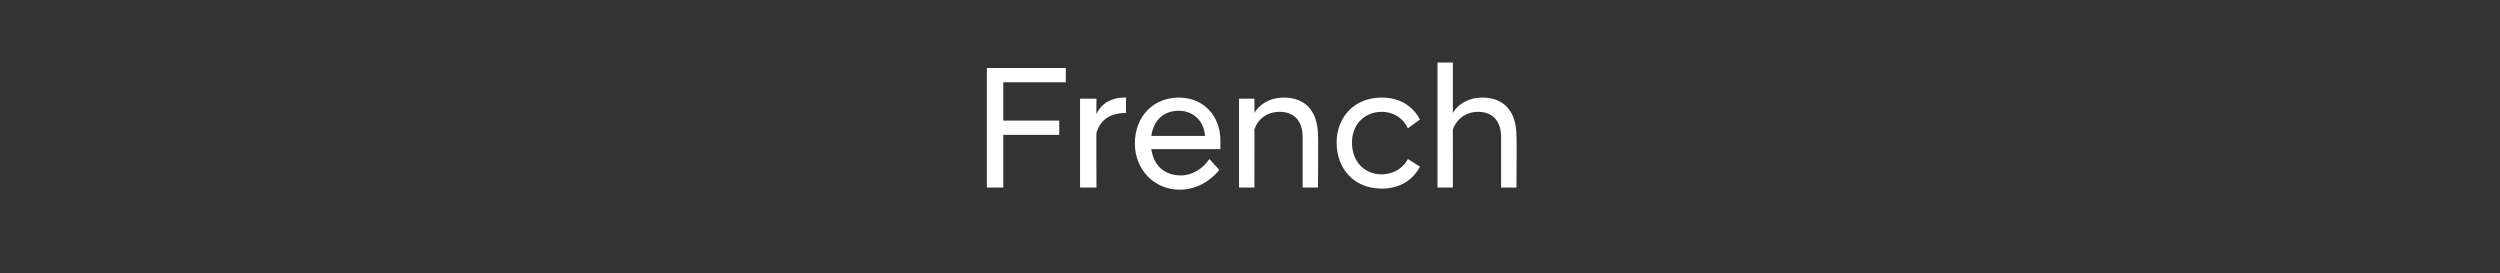 <?xml version="1.0" standalone="no"?>
<!DOCTYPE svg PUBLIC "-//W3C//DTD SVG 1.1//EN" "http://www.w3.org/Graphics/SVG/1.1/DTD/svg11.dtd">
<svg xmlns="http://www.w3.org/2000/svg" version="1.1" width="228px" height="24.9px" viewBox="0 -3 228 24.9" style="top:-3px">
  <rect x="0" y="-3" width="228" height="24.9" fill="#333333" stroke="none"/>
  <desc>French</desc>
  <defs/>
  <g id="Polygon269661">
    <path d="M 90 3.2 L 97.2 3.2 L 97.2 4.5 L 91.5 4.5 L 91.5 8 L 96.6 8 L 96.6 9.3 L 91.5 9.3 L 91.5 14.1 L 90 14.1 L 90 3.2 Z M 98.5 6 L 100 6 C 100 6 99.97 7.42 100 7.4 C 100.4 6.5 101.3 5.9 102.5 5.9 C 102.5 5.87 102.7 5.9 102.7 5.9 C 102.7 5.9 102.67 7.26 102.7 7.3 C 101.4 7.3 100.4 7.8 100 9.1 C 99.97 9.07 100 14.1 100 14.1 L 98.5 14.1 L 98.5 6 Z M 103.5 10.1 C 103.5 7.6 105.2 5.9 107.5 5.9 C 109.8 5.9 111.3 7.6 111.3 9.8 C 111.3 10 111.3 10.3 111.3 10.6 C 111.3 10.6 105 10.6 105 10.6 C 105.2 12 106.1 13 107.7 13 C 108.7 13 109.7 12.4 110.3 11.5 C 110.3 11.5 111.2 12.5 111.2 12.5 C 110.4 13.5 109.1 14.3 107.6 14.3 C 105.2 14.3 103.5 12.4 103.5 10.1 Z M 105 9.4 C 105 9.4 109.9 9.4 109.9 9.4 C 109.8 8 108.8 7.1 107.5 7.1 C 106.2 7.1 105.2 7.9 105 9.4 Z M 113 6 L 114.4 6 C 114.4 6 114.42 7.26 114.4 7.3 C 114.8 6.6 115.7 5.9 117.1 5.9 C 119.1 5.9 120.2 7.2 120.2 9.4 C 120.24 9.39 120.2 14.1 120.2 14.1 L 118.8 14.1 C 118.8 14.1 118.8 9.53 118.8 9.5 C 118.8 8 118 7.2 116.7 7.2 C 115.5 7.2 114.7 7.9 114.4 8.8 C 114.42 8.83 114.4 14.1 114.4 14.1 L 113 14.1 L 113 6 Z M 121.9 10 C 121.9 7.7 123.5 5.9 126 5.9 C 127.6 5.9 128.8 6.6 129.5 7.9 C 129.5 7.9 128.4 8.7 128.4 8.7 C 128 7.8 127.1 7.2 126 7.2 C 124.5 7.2 123.3 8.3 123.3 10 C 123.3 11.8 124.5 12.9 126 12.9 C 127.1 12.9 128 12.3 128.4 11.5 C 128.4 11.5 129.5 12.2 129.5 12.2 C 128.8 13.5 127.6 14.2 126 14.2 C 123.5 14.2 121.9 12.4 121.9 10 Z M 131.1 2.7 L 132.5 2.7 C 132.5 2.7 132.51 7.29 132.5 7.3 C 132.9 6.6 133.8 5.9 135.2 5.9 C 137.2 5.9 138.3 7.2 138.3 9.4 C 138.34 9.39 138.3 14.1 138.3 14.1 L 136.9 14.1 C 136.9 14.1 136.9 9.53 136.9 9.5 C 136.9 8 136.1 7.2 134.8 7.2 C 133.4 7.2 132.7 8.2 132.5 8.8 C 132.51 8.83 132.5 14.1 132.5 14.1 L 131.1 14.1 L 131.1 2.7 Z " stroke="none" fill="#fff"/>
  </g>
</svg>